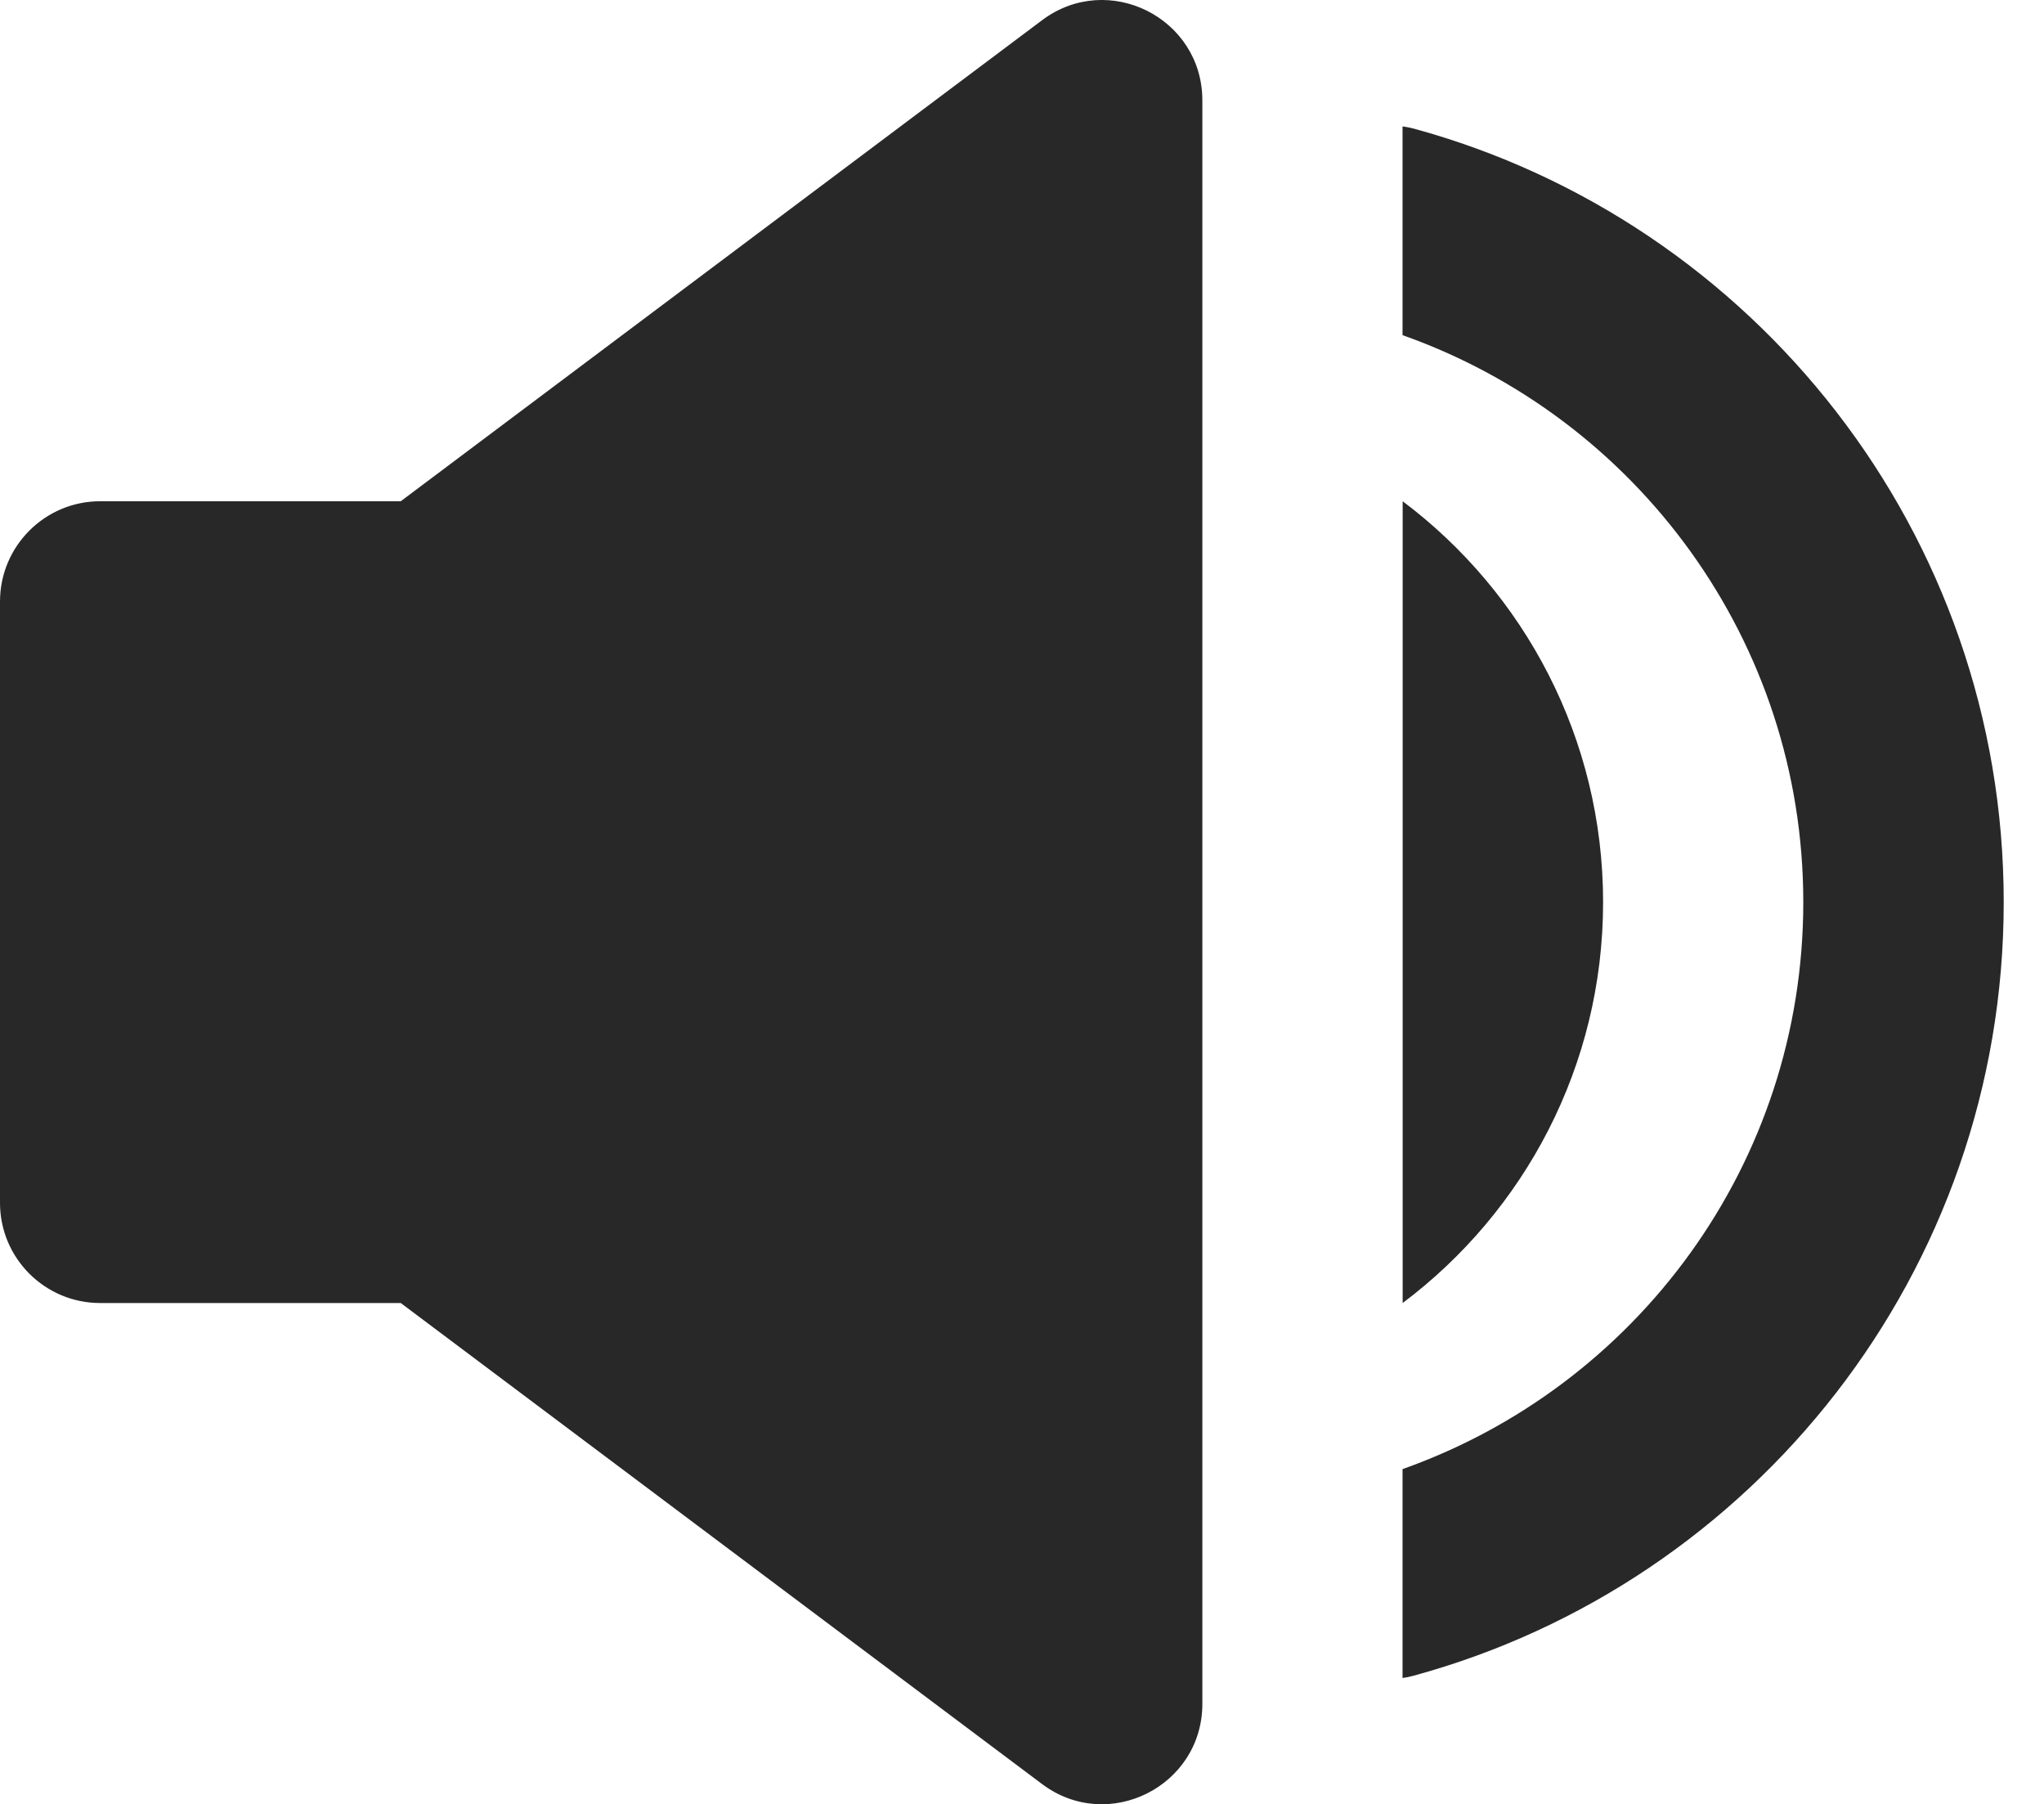 <svg preserveAspectRatio="none" width="100%" height="100%" overflow="visible" style="display: block;" viewBox="0 0 17 15" fill="none" xmlns="http://www.w3.org/2000/svg">
<path id="Union" d="M8.667 0.168C9.216 -0.244 10 0.148 10 0.835V14.168C10 14.854 9.216 15.247 8.667 14.835L3.333 10.835H0.833C0.373 10.835 0 10.462 0 10.002V5.002C0 4.542 0.373 4.168 0.833 4.168H3.333L8.667 0.168ZM11.757 1.069C14.585 1.841 16.665 4.429 16.665 7.502C16.665 10.575 14.585 13.163 11.757 13.934C11.726 13.943 11.695 13.949 11.665 13.953V12.216C13.607 11.529 14.998 9.679 14.998 7.502C14.998 5.325 13.607 3.473 11.665 2.787V1.051C11.695 1.055 11.726 1.061 11.757 1.069ZM11.666 4.168C12.678 4.928 13.333 6.139 13.333 7.502C13.333 8.865 12.678 10.075 11.666 10.835V4.168Z" fill="#282828"/>
</svg>
